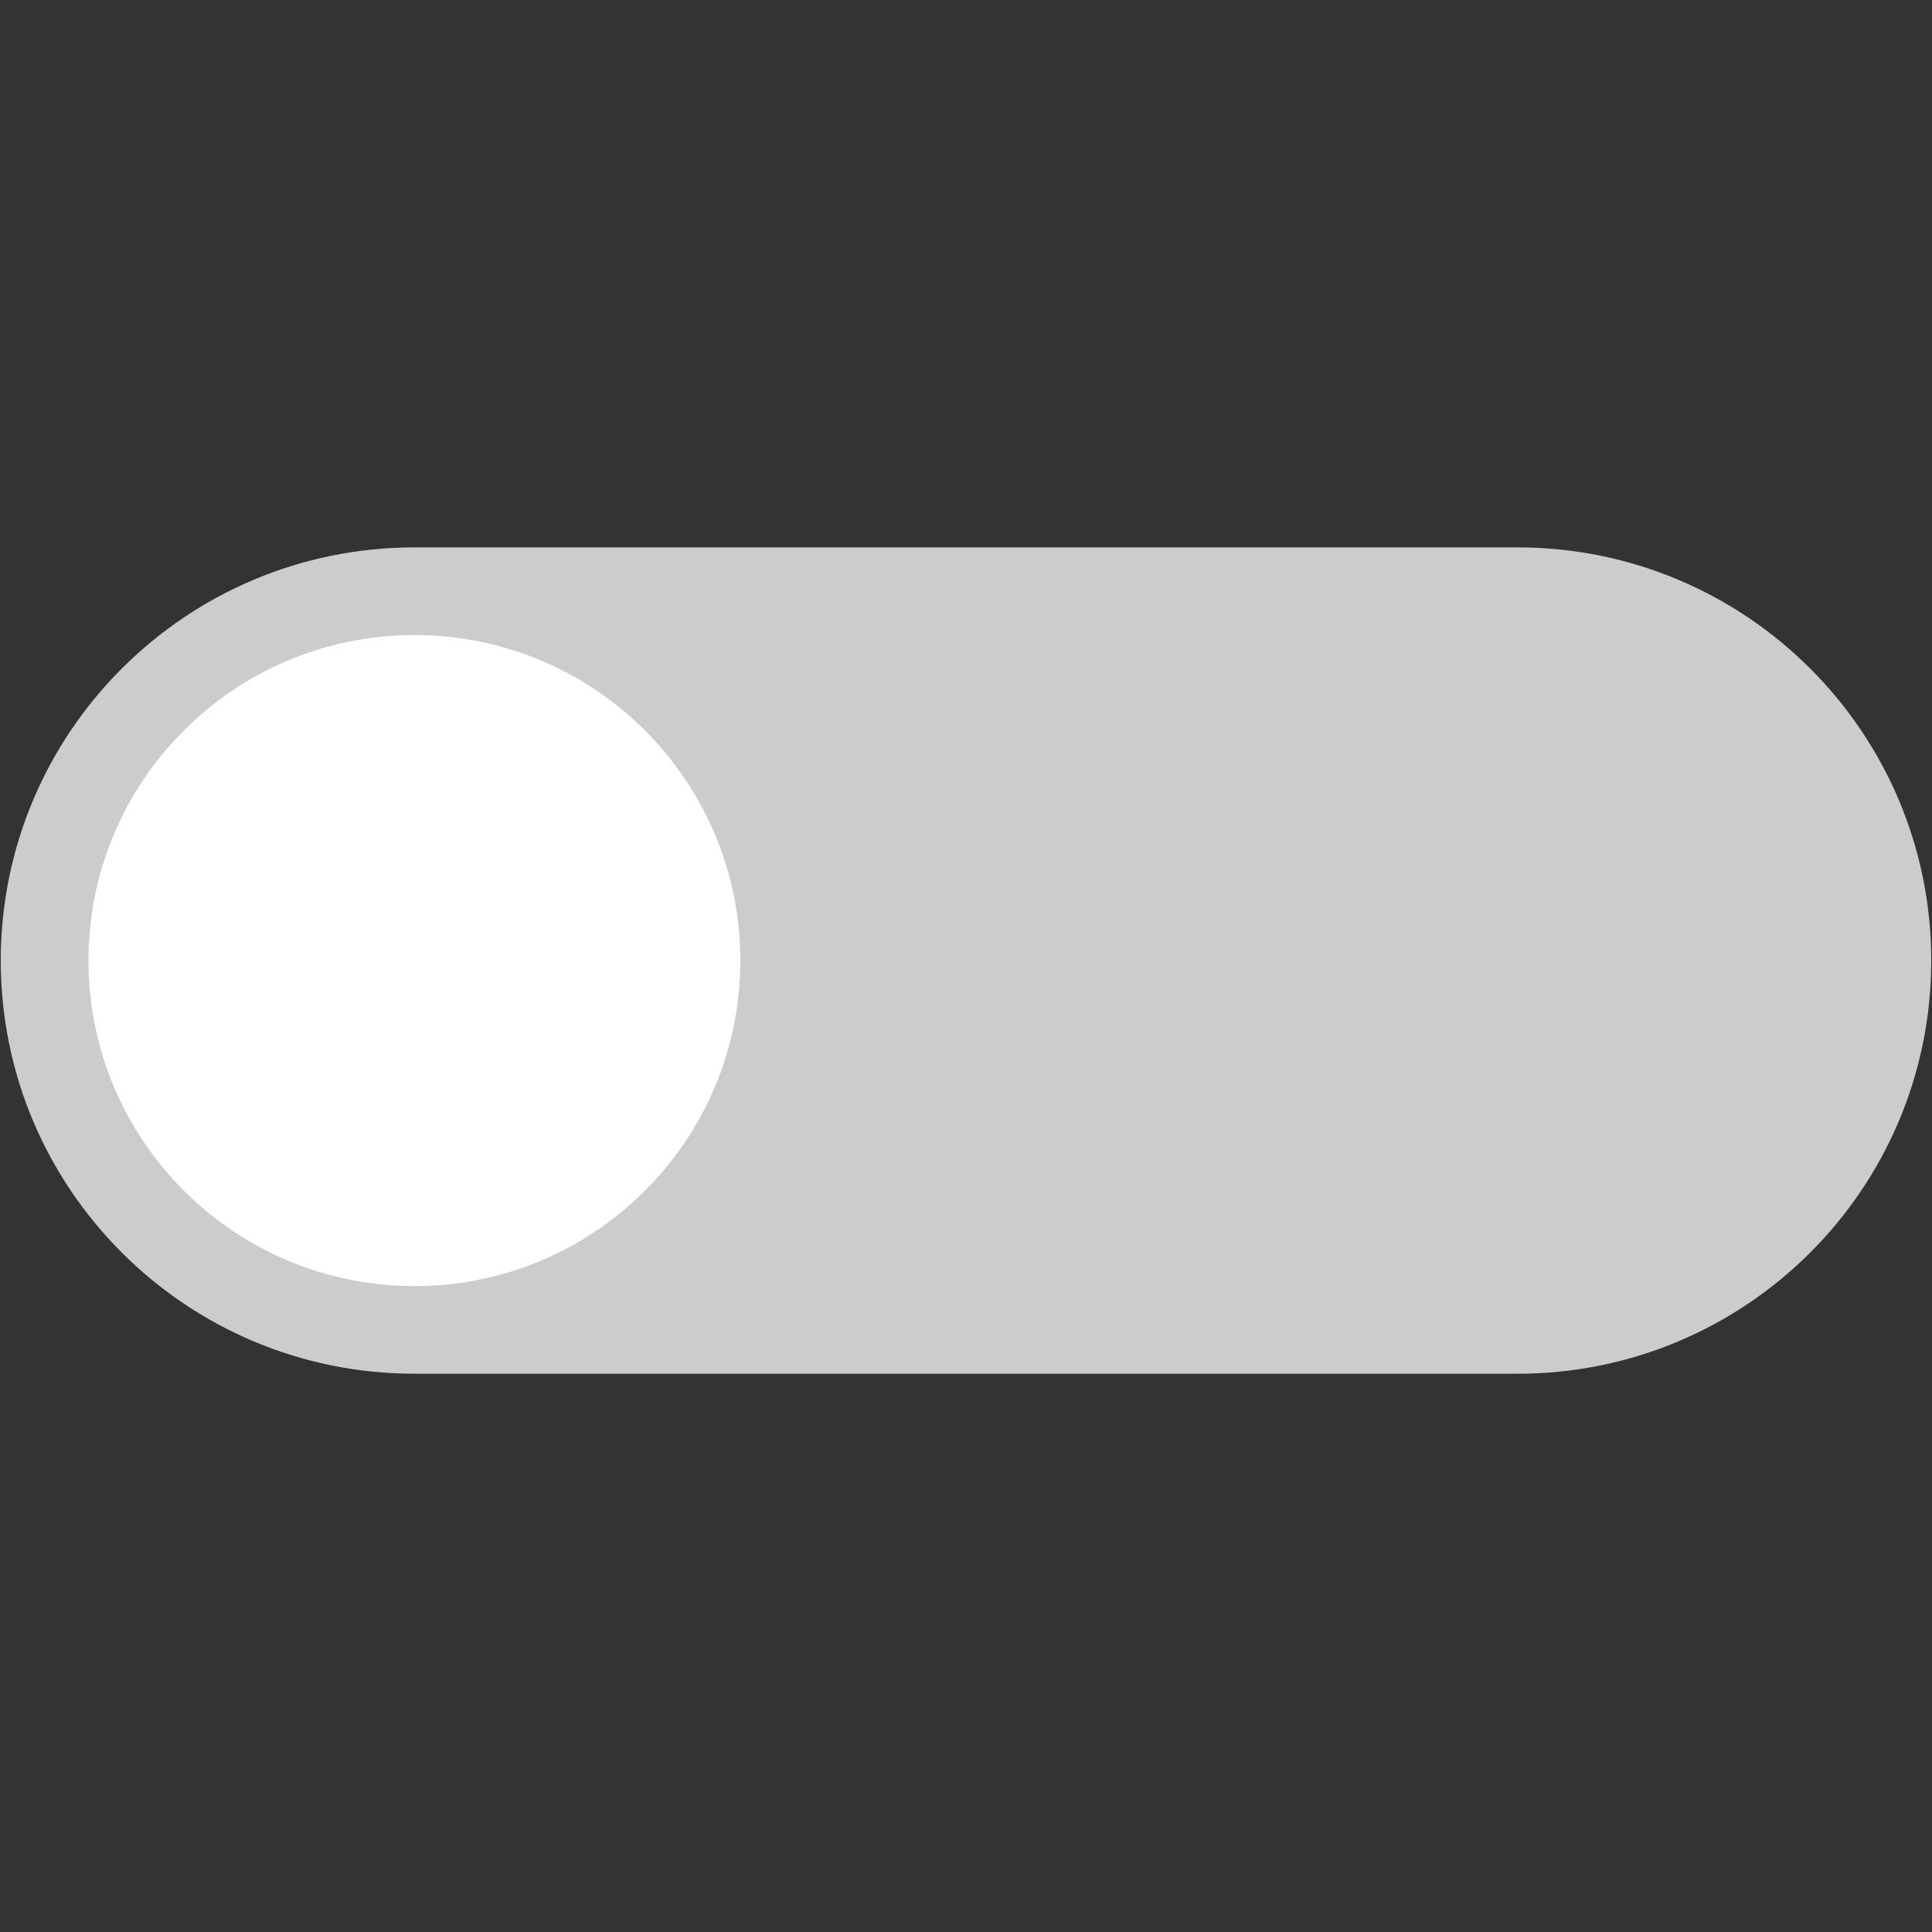 <svg xmlns="http://www.w3.org/2000/svg" xmlns:xlink="http://www.w3.org/1999/xlink" width="200" zoomAndPan="magnify" viewBox="0 0 150 150" height="200" preserveAspectRatio="xMidYMid meet" version="1.0"><rect x="0" y="0" width="150" height="150" fill="#333333" stroke="none"/><defs><clipPath id="a66da9fec8"><path d="M 0.059 42.5 L 149.941 42.5 L 149.941 106.734 L 0.059 106.734 Z M 0.059 42.5 " clip-rule="nonzero"/></clipPath></defs><g clip-path="url(#a66da9fec8)"><path fill="#cccccc" d="M 117.824 106.656 L 32.176 106.656 C 14.438 106.656 0.059 92.293 0.059 74.578 C 0.059 56.863 14.438 42.5 32.176 42.5 L 117.824 42.5 C 135.562 42.5 149.941 56.863 149.941 74.578 C 149.941 92.293 135.562 106.656 117.824 106.656 " fill-opacity="1" fill-rule="nonzero"/></g><path fill="#ffffff" d="M 6.871 74.578 C 6.871 60.621 18.199 49.305 32.176 49.305 C 46.152 49.305 57.48 60.621 57.48 74.578 C 57.48 88.535 46.152 99.852 32.176 99.852 C 18.199 99.852 6.871 88.535 6.871 74.578 " fill-opacity="1" fill-rule="nonzero"/></svg>
